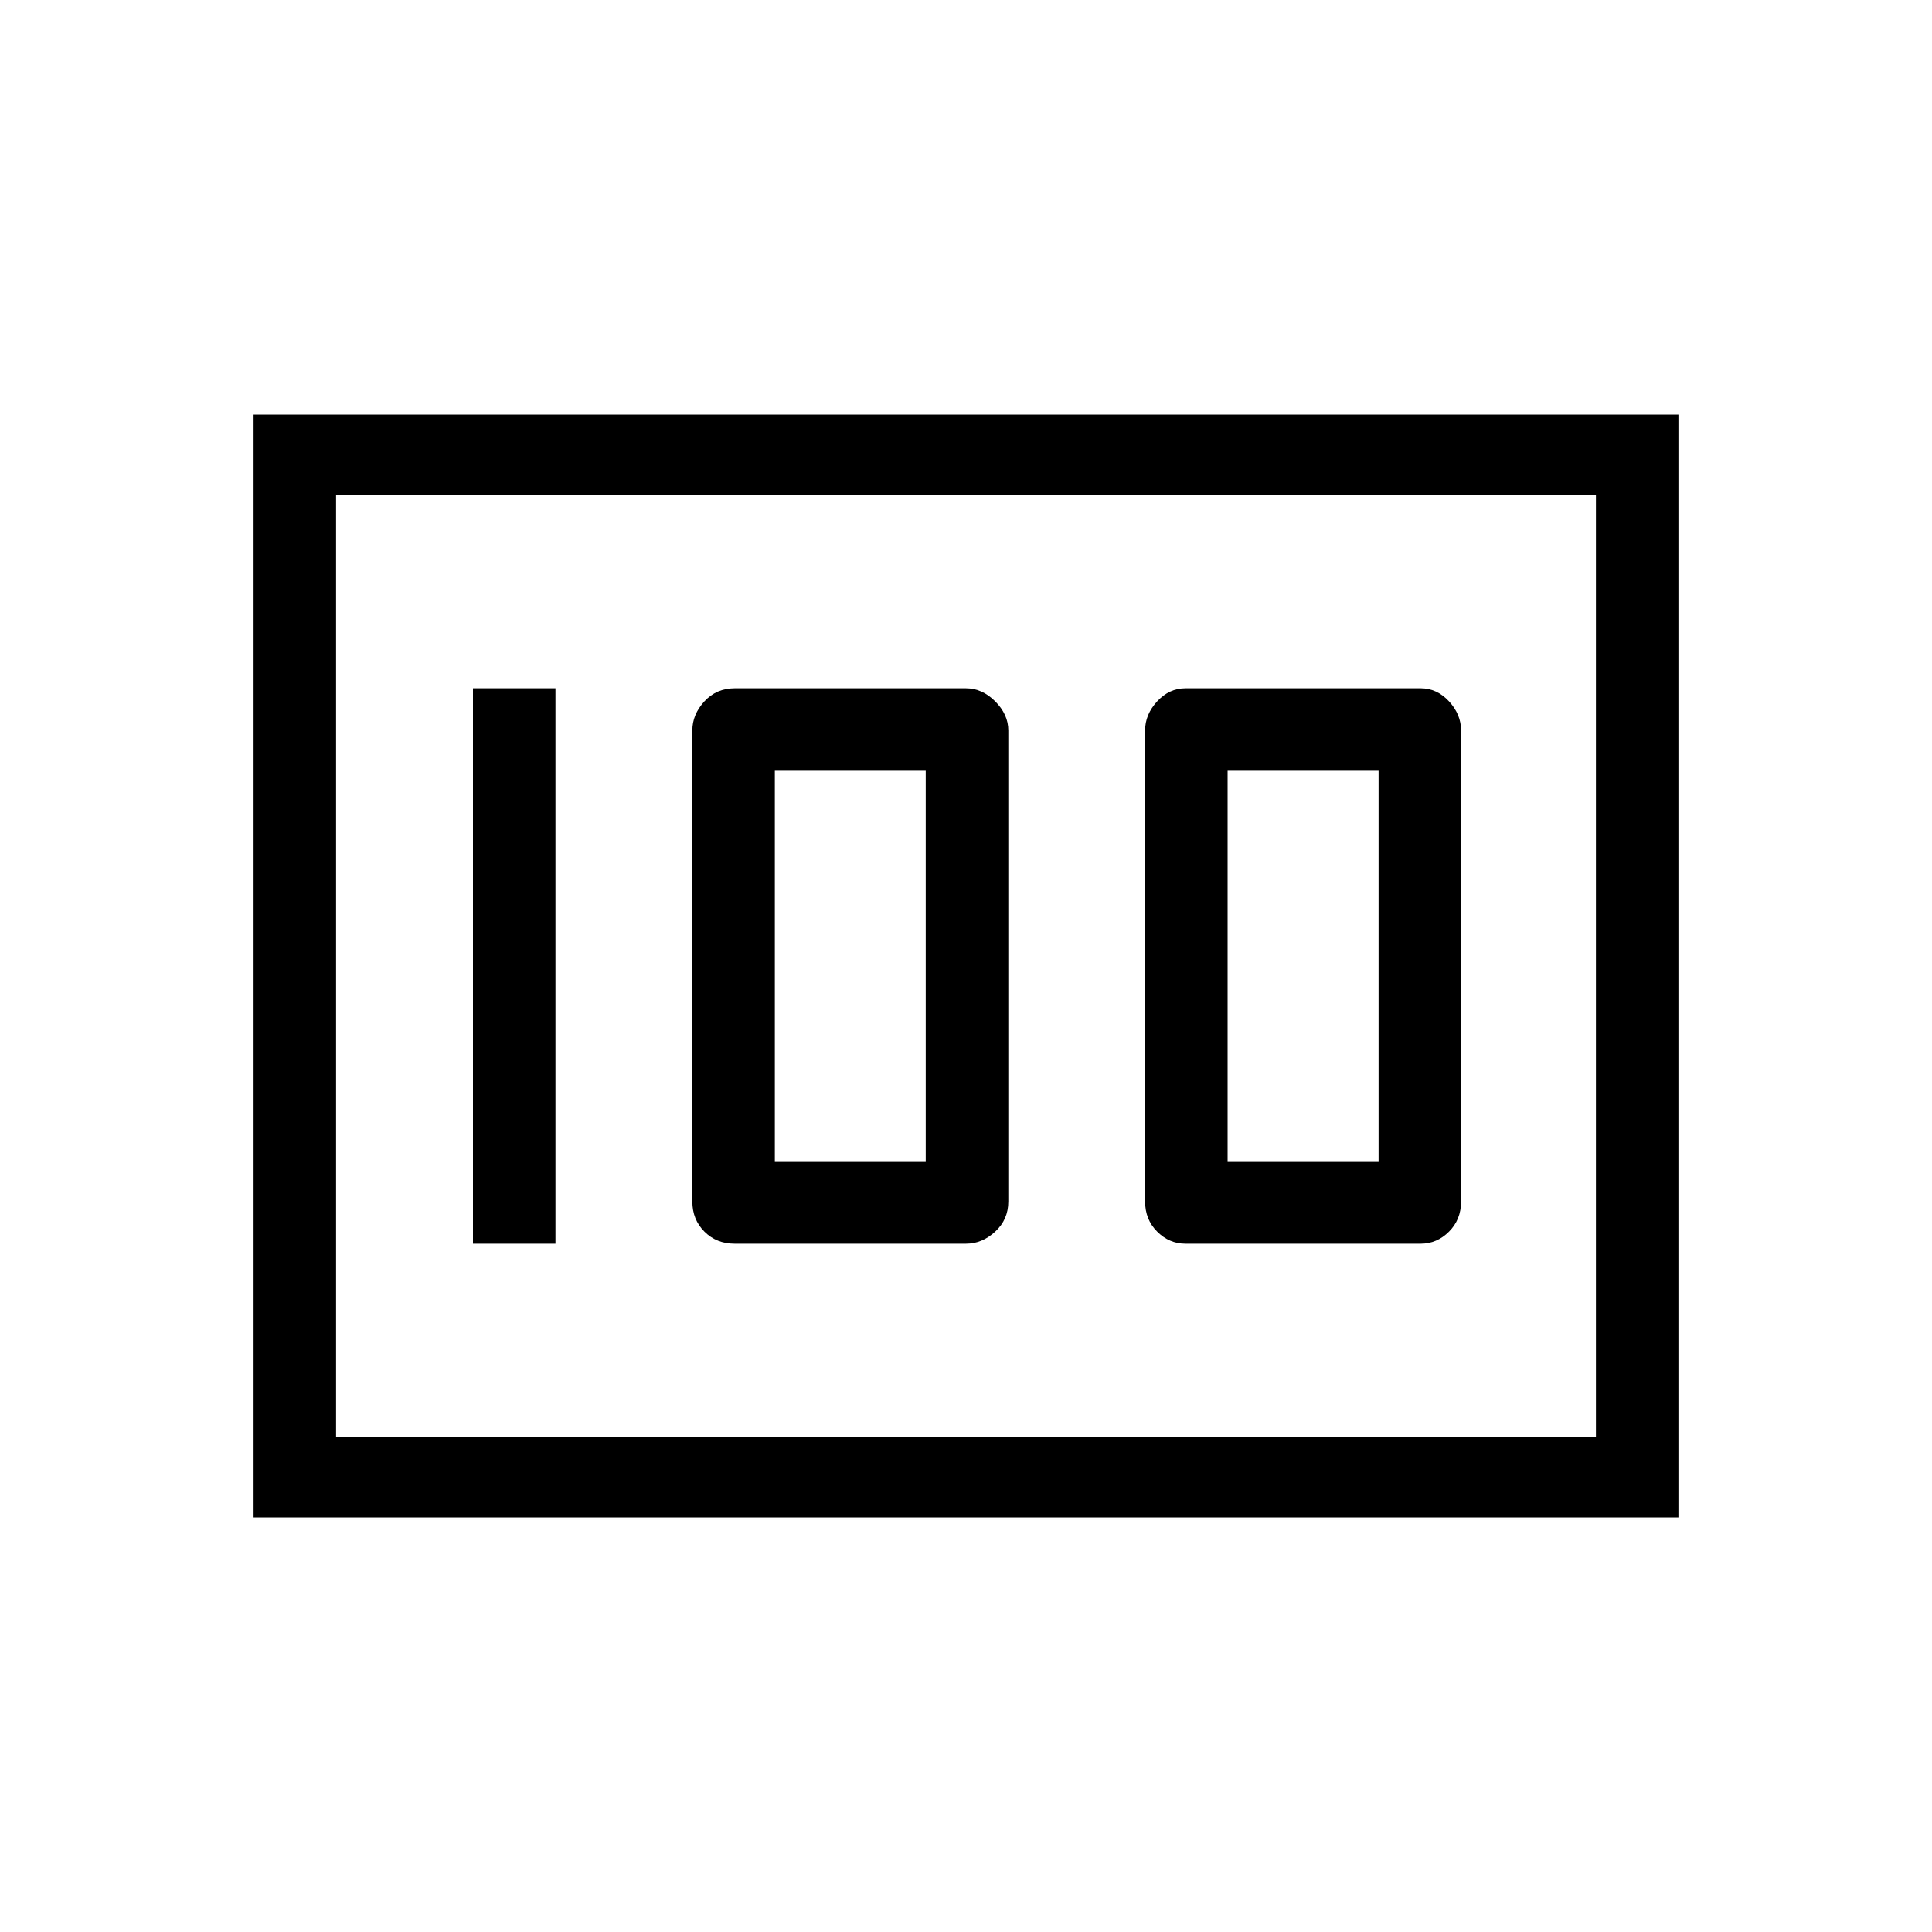 <svg xmlns="http://www.w3.org/2000/svg" height="20" width="20"><path d="M12.271 12.875h2.437q.167 0 .292-.125.125-.125.125-.312V7.562q0-.166-.125-.302-.125-.135-.292-.135h-2.437q-.167 0-.292.135-.125.136-.125.302v4.876q0 .187.125.312t.292.125Zm.437-.854V7.979h1.563v4.042Zm-5.104.854H10q.167 0 .302-.125.136-.125.136-.312V7.562q0-.166-.136-.302-.135-.135-.302-.135H7.604q-.187 0-.312.135-.125.136-.125.302v4.876q0 .187.125.312t.312.125Zm.417-.854V7.979h1.562v4.042Zm-3.125.854h.854v-5.75h-.854Zm-2.271 2.833V4.292h14.75v11.416Zm.854-10.583v9.75Zm0 9.75h13.042v-9.75H3.479Z"/></svg>